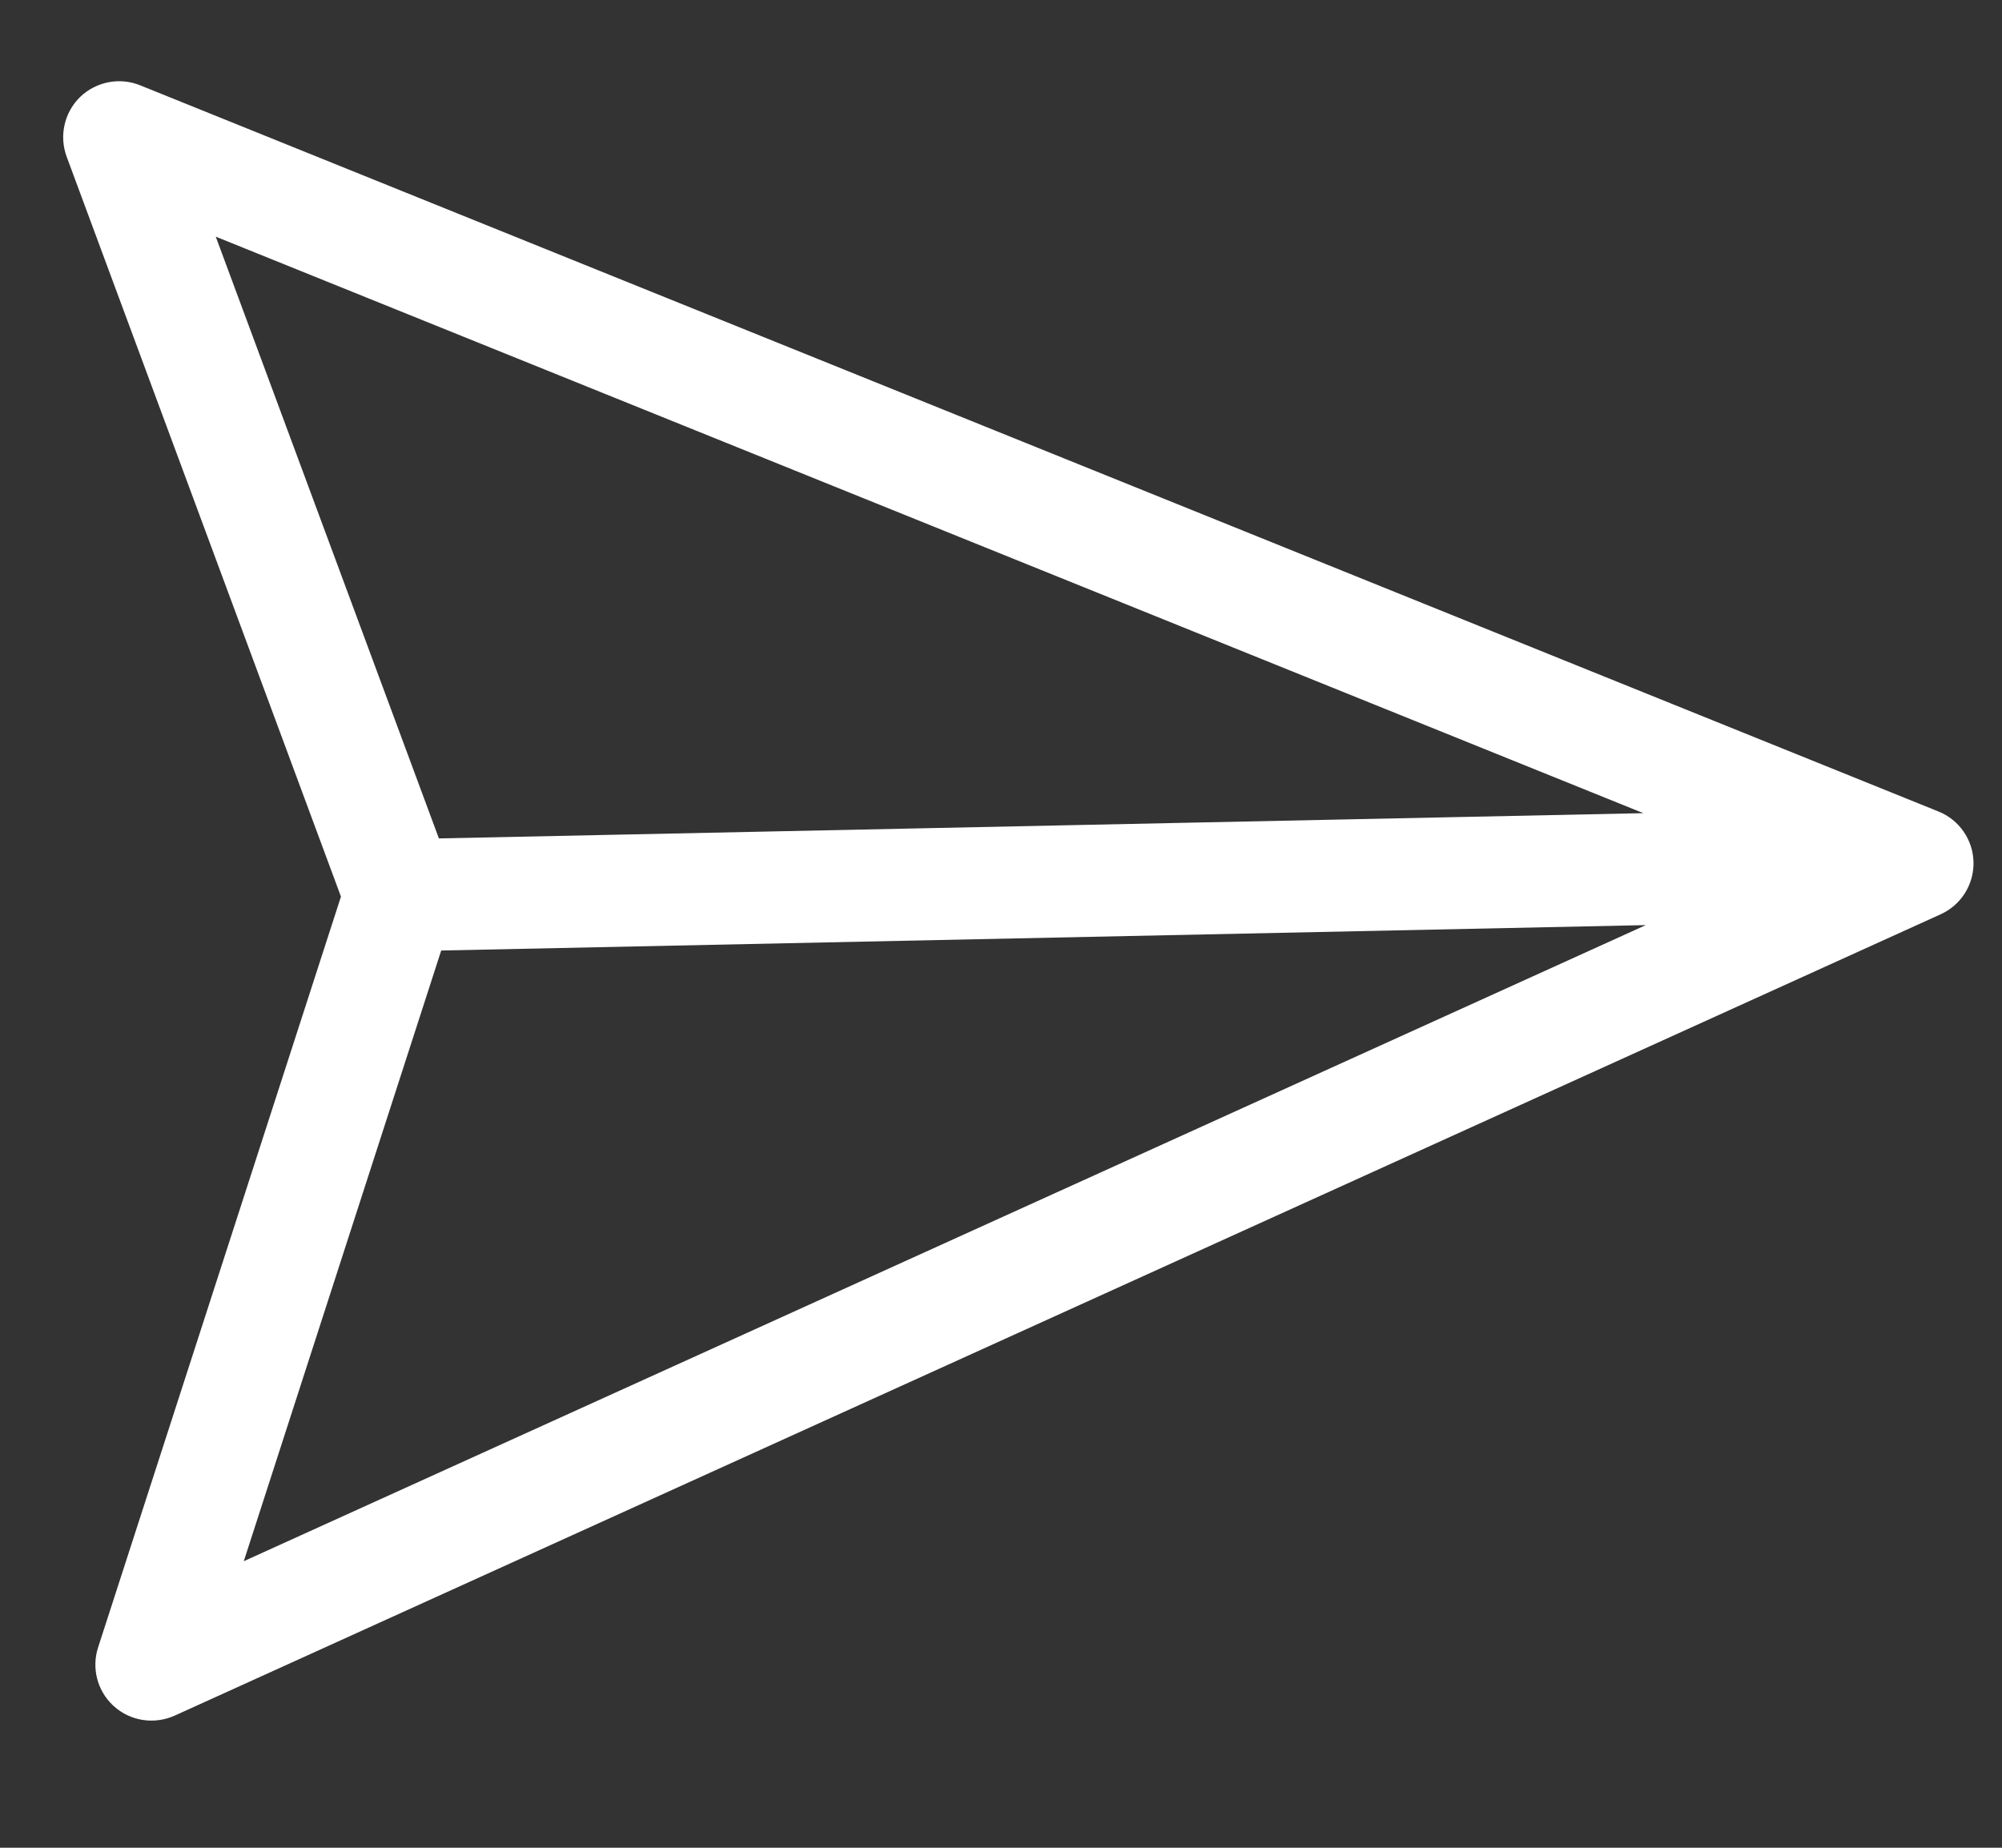 <svg width="13" height="12" viewBox="0 0 13 12" fill="none" xmlns="http://www.w3.org/2000/svg">
<rect x="0" y="0" width="13" height="12" fill="#333333" stroke="none"/>
<path d="M12.815 5.599C12.812 5.454 12.722 5.324 12.587 5.27L0.91 0.554C0.777 0.5 0.624 0.53 0.52 0.63C0.417 0.731 0.383 0.883 0.433 1.018L2.214 5.823L0.637 10.699C0.594 10.832 0.631 10.977 0.731 11.073C0.734 11.076 0.738 11.079 0.741 11.082C0.848 11.178 1.002 11.201 1.134 11.142L12.601 5.938C12.734 5.878 12.818 5.745 12.815 5.599ZM1.401 1.537L10.671 5.281L2.85 5.445L1.401 1.537ZM1.583 10.139L2.865 6.173L10.687 6.008L1.583 10.139Z" fill="white"/>
</svg>

